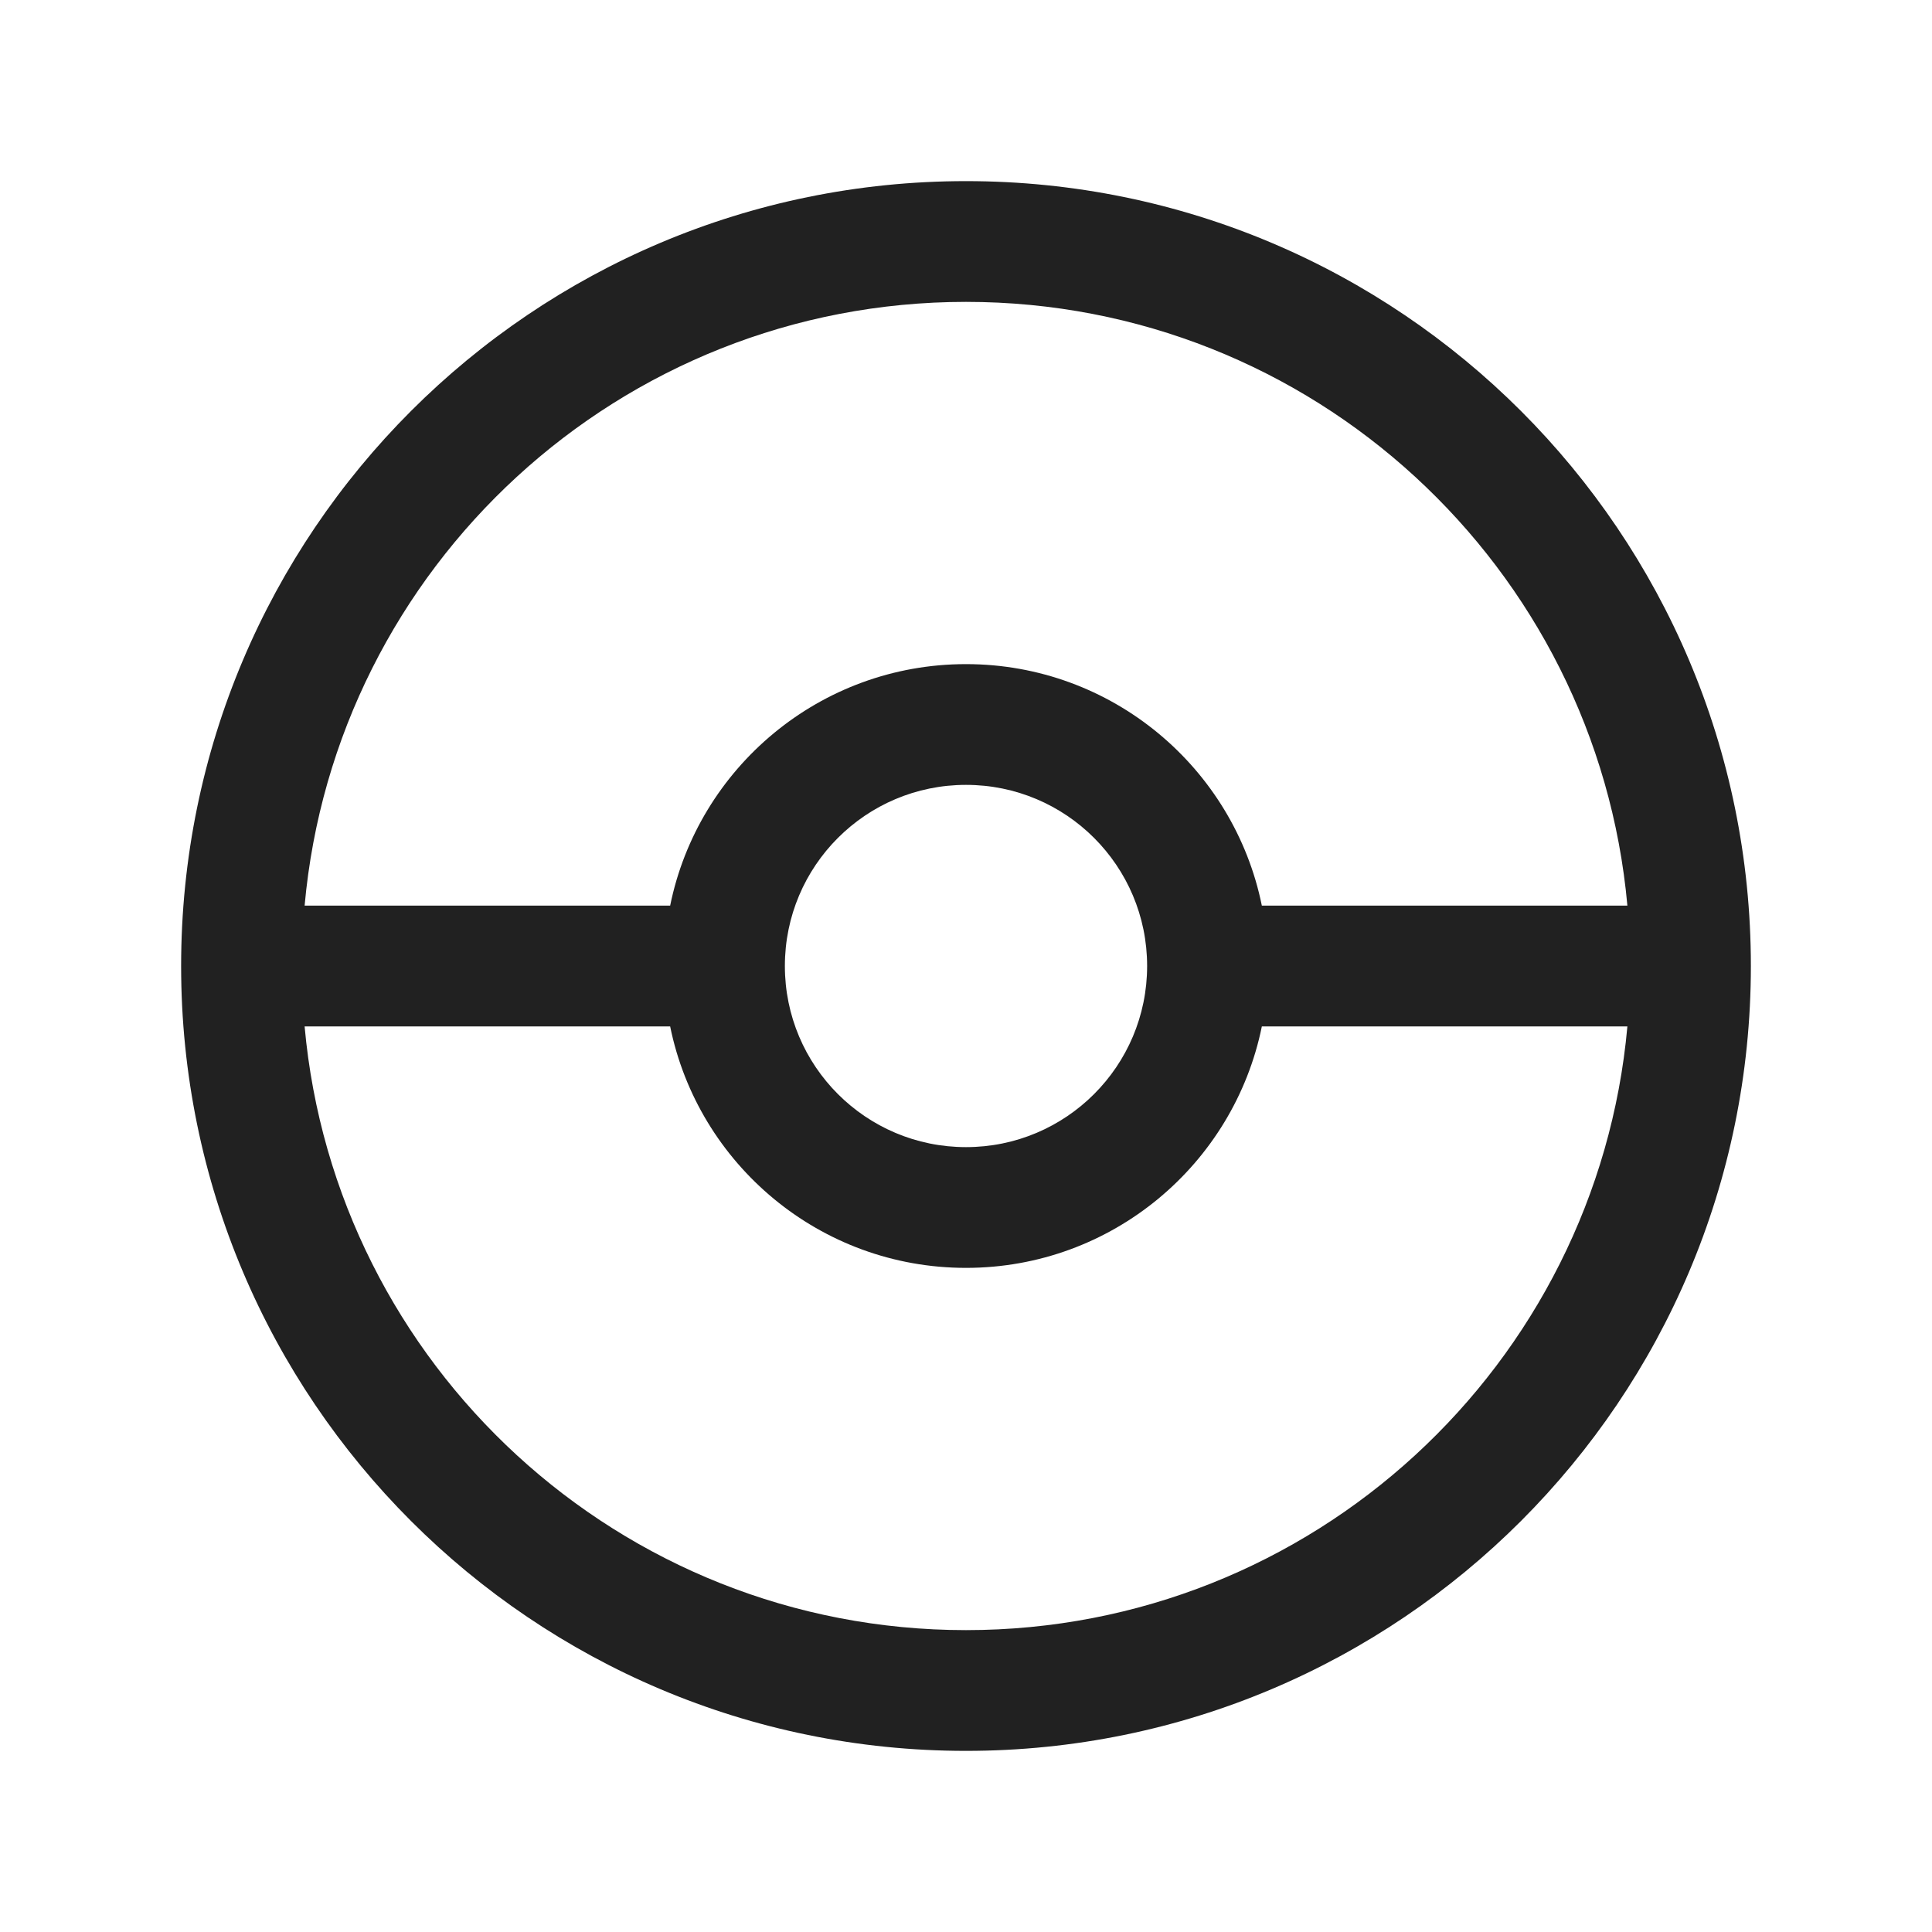 <?xml version="1.0" encoding="UTF-8"?>
<svg width="24px" height="24px" viewBox="0 0 24 24" version="1.1" xmlns="http://www.w3.org/2000/svg" xmlns:xlink="http://www.w3.org/1999/xlink">
    <title>Icon/pokeball</title>
    <g id="Icon/pokeball" stroke="none" stroke-width="1" fill="none" fill-rule="evenodd">
        <path d="M12,2.25 C17.385,2.25 21.75,6.615 21.75,12 C21.75,17.385 17.385,21.75 12,21.75 C6.615,21.75 2.25,17.385 2.25,12 C2.25,6.615 6.615,2.25 12,2.25 Z M15.675,12.751 C15.327,14.462 13.814,15.75 12,15.75 C10.186,15.75 8.673,14.462 8.325,12.751 L3.784,12.751 C4.163,16.955 7.697,20.25 12,20.25 C16.303,20.25 19.837,16.955 20.216,12.751 Z M12,9.75 C10.757,9.75 9.75,10.757 9.75,12 C9.75,13.243 10.757,14.25 12,14.25 C13.243,14.25 14.25,13.243 14.25,12 C14.25,10.757 13.243,9.75 12,9.75 Z M12,3.75 C7.696,3.75 4.163,7.045 3.784,11.25 L8.325,11.25 C8.672,9.539 10.186,8.25 12,8.25 C13.814,8.25 15.328,9.539 15.675,11.25 L20.216,11.25 C19.837,7.045 16.304,3.75 12,3.75 Z" id="Icon-Color" fill="#212121"></path>
    </g>
</svg>